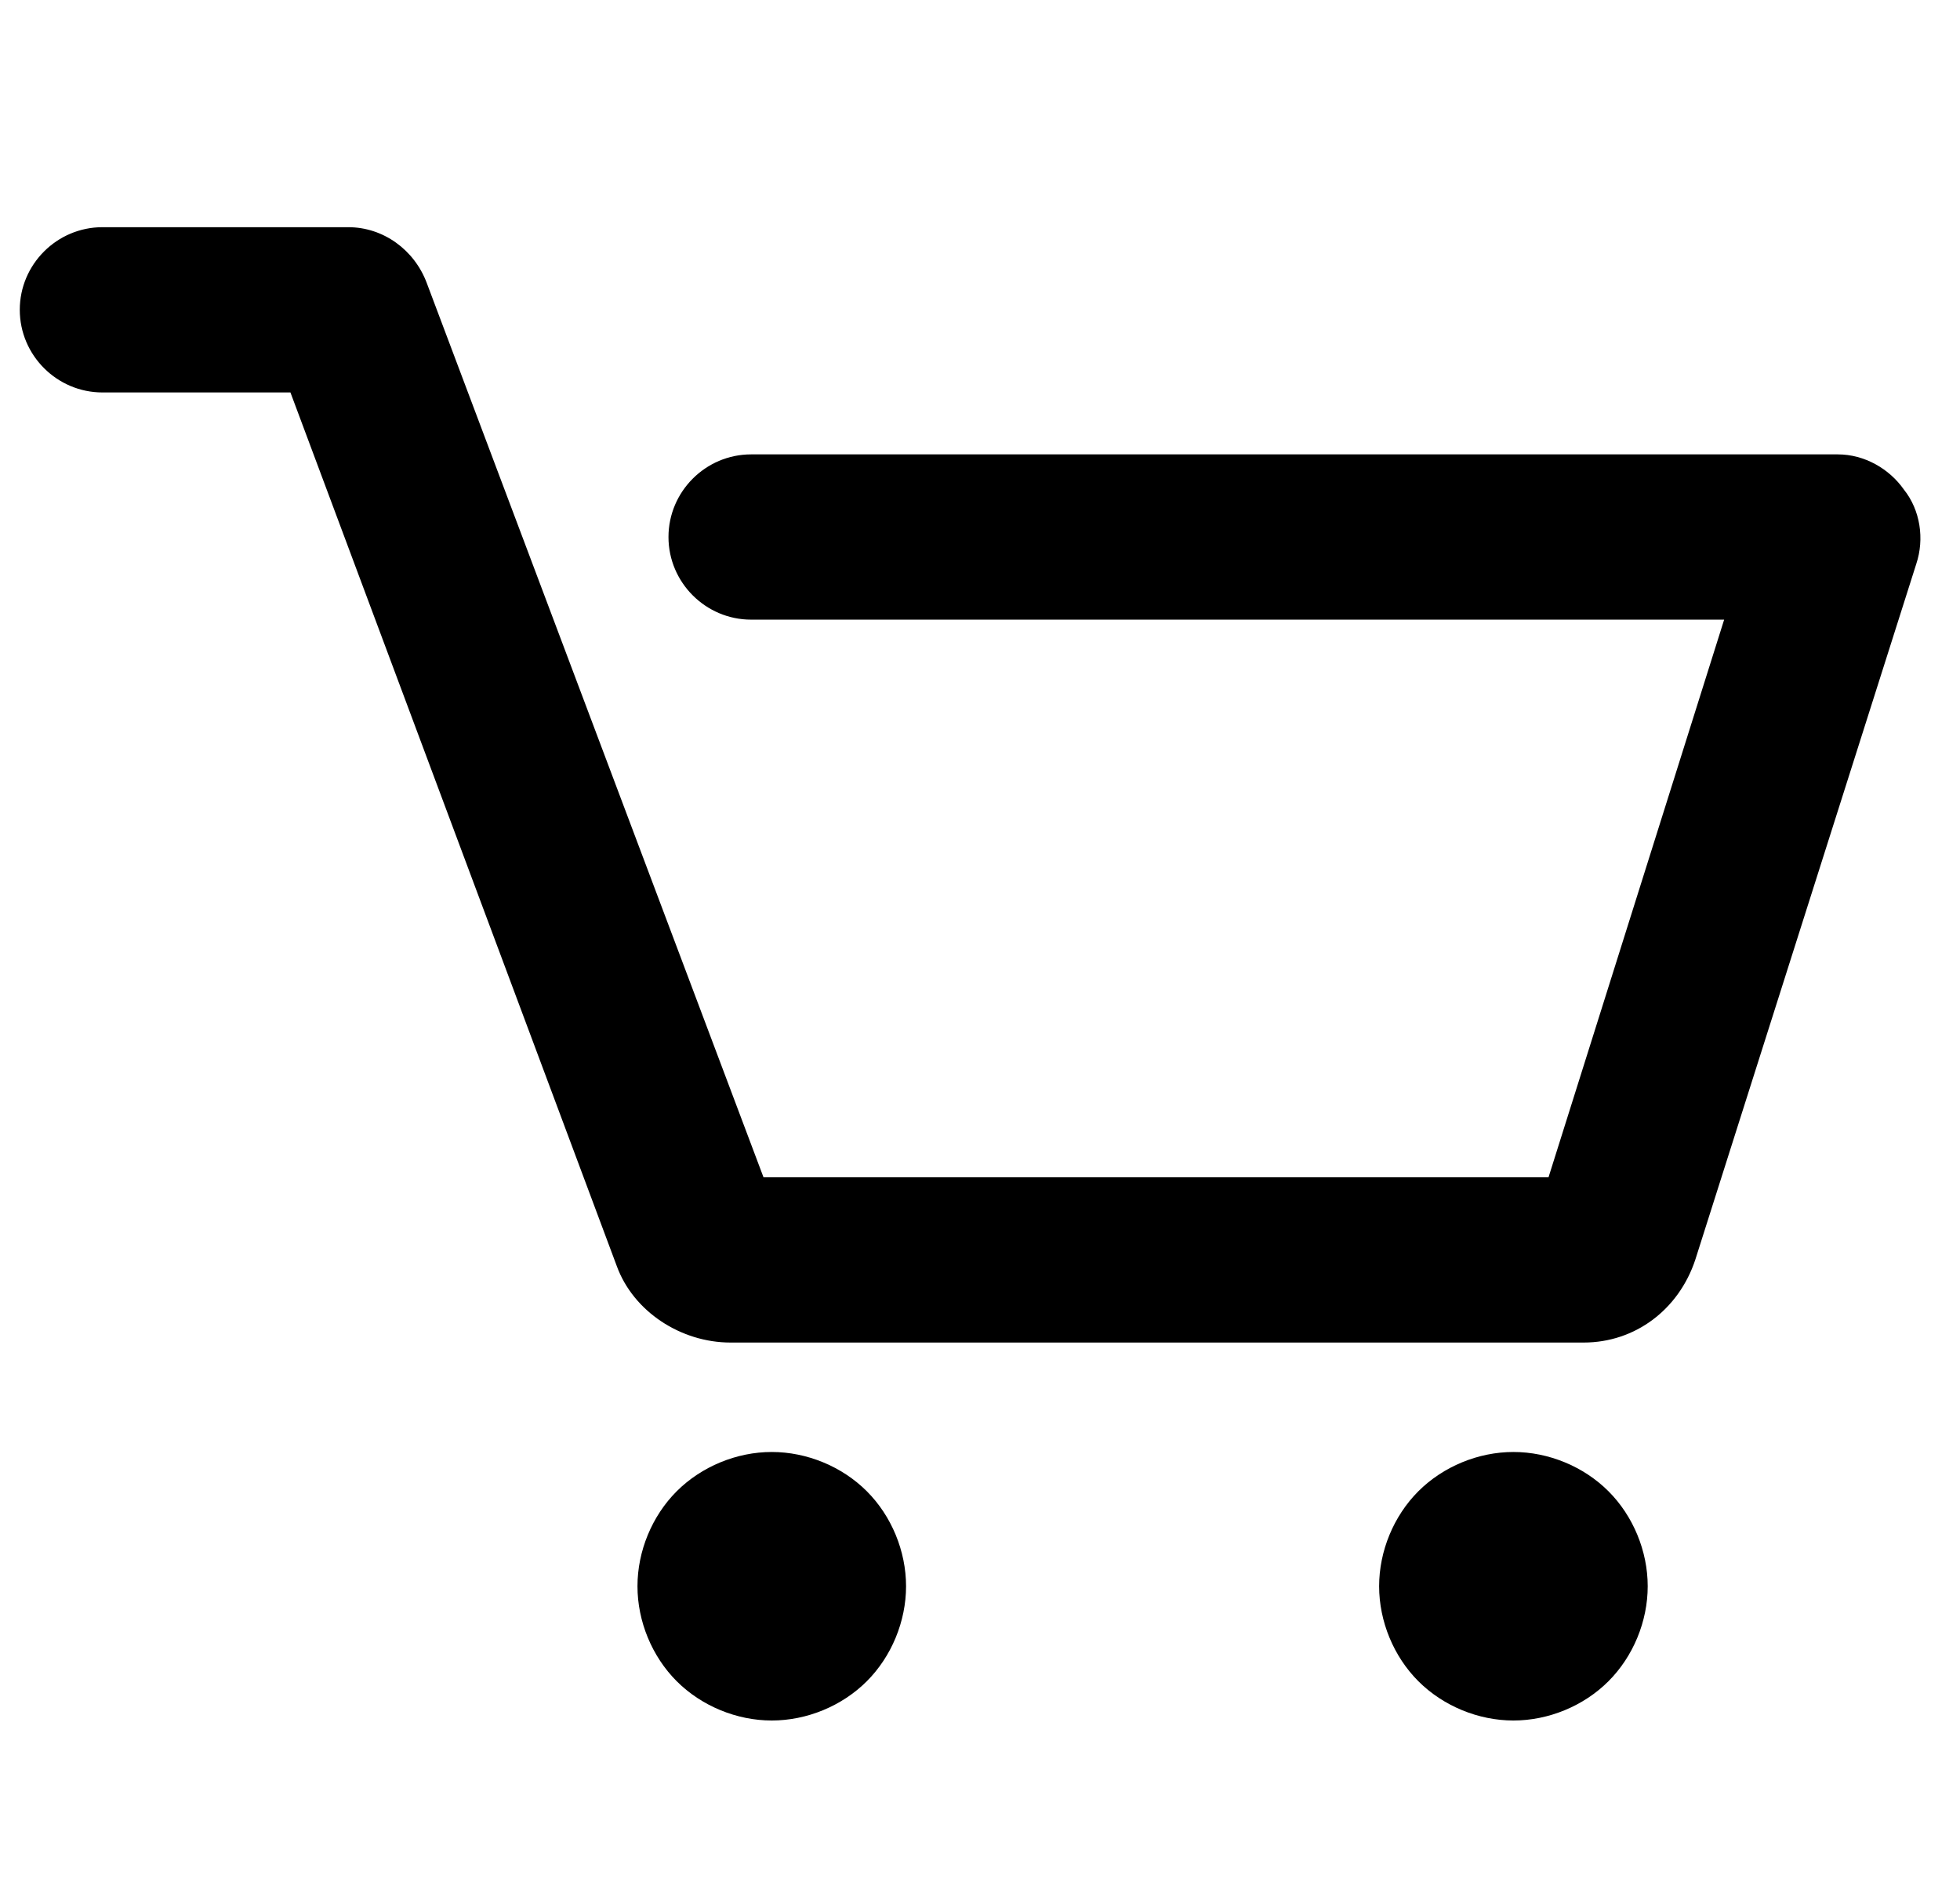 <svg width="33" height="32" viewBox="0 0 33 32" fill="none" xmlns="http://www.w3.org/2000/svg">
<g clip-path="url(#clip0_77_604)">
<path d="M32.264 9.496L28.542 21.218C28.264 22.052 27.533 22.609 26.664 22.609H12.299C11.464 22.609 10.664 22.087 10.385 21.322L4.89 6.609H1.725C0.959 6.609 0.333 5.983 0.333 5.217C0.333 4.452 0.959 3.826 1.725 3.826H5.864C6.455 3.826 6.977 4.209 7.185 4.765L12.855 19.826H26.072L29.029 10.435H12.646C11.881 10.435 11.255 9.809 11.255 9.044C11.255 8.278 11.881 7.652 12.646 7.652H30.942C31.394 7.652 31.811 7.896 32.055 8.244C32.333 8.591 32.403 9.078 32.264 9.496ZM12.994 24.452C12.403 24.452 11.812 24.696 11.394 25.113C10.977 25.53 10.733 26.122 10.733 26.713C10.733 27.304 10.977 27.896 11.394 28.313C11.812 28.73 12.403 28.974 12.994 28.974C13.585 28.974 14.177 28.73 14.594 28.313C15.011 27.896 15.255 27.304 15.255 26.713C15.255 26.122 15.011 25.53 14.594 25.113C14.177 24.696 13.585 24.452 12.994 24.452ZM25.481 24.452C24.89 24.452 24.299 24.696 23.881 25.113C23.464 25.53 23.22 26.122 23.22 26.713C23.22 27.304 23.464 27.896 23.881 28.313C24.299 28.73 24.89 28.974 25.481 28.974C26.072 28.974 26.664 28.73 27.081 28.313C27.498 27.896 27.742 27.304 27.742 26.713C27.742 26.122 27.498 25.53 27.081 25.113C26.664 24.696 26.072 24.452 25.481 24.452Z" fill="black"/>
</g>
<defs>
<clipPath id="clip0_77_604">
<rect width="32" height="32" fill="white" transform="translate(0.333)"/>
</clipPath>
</defs>
</svg>
